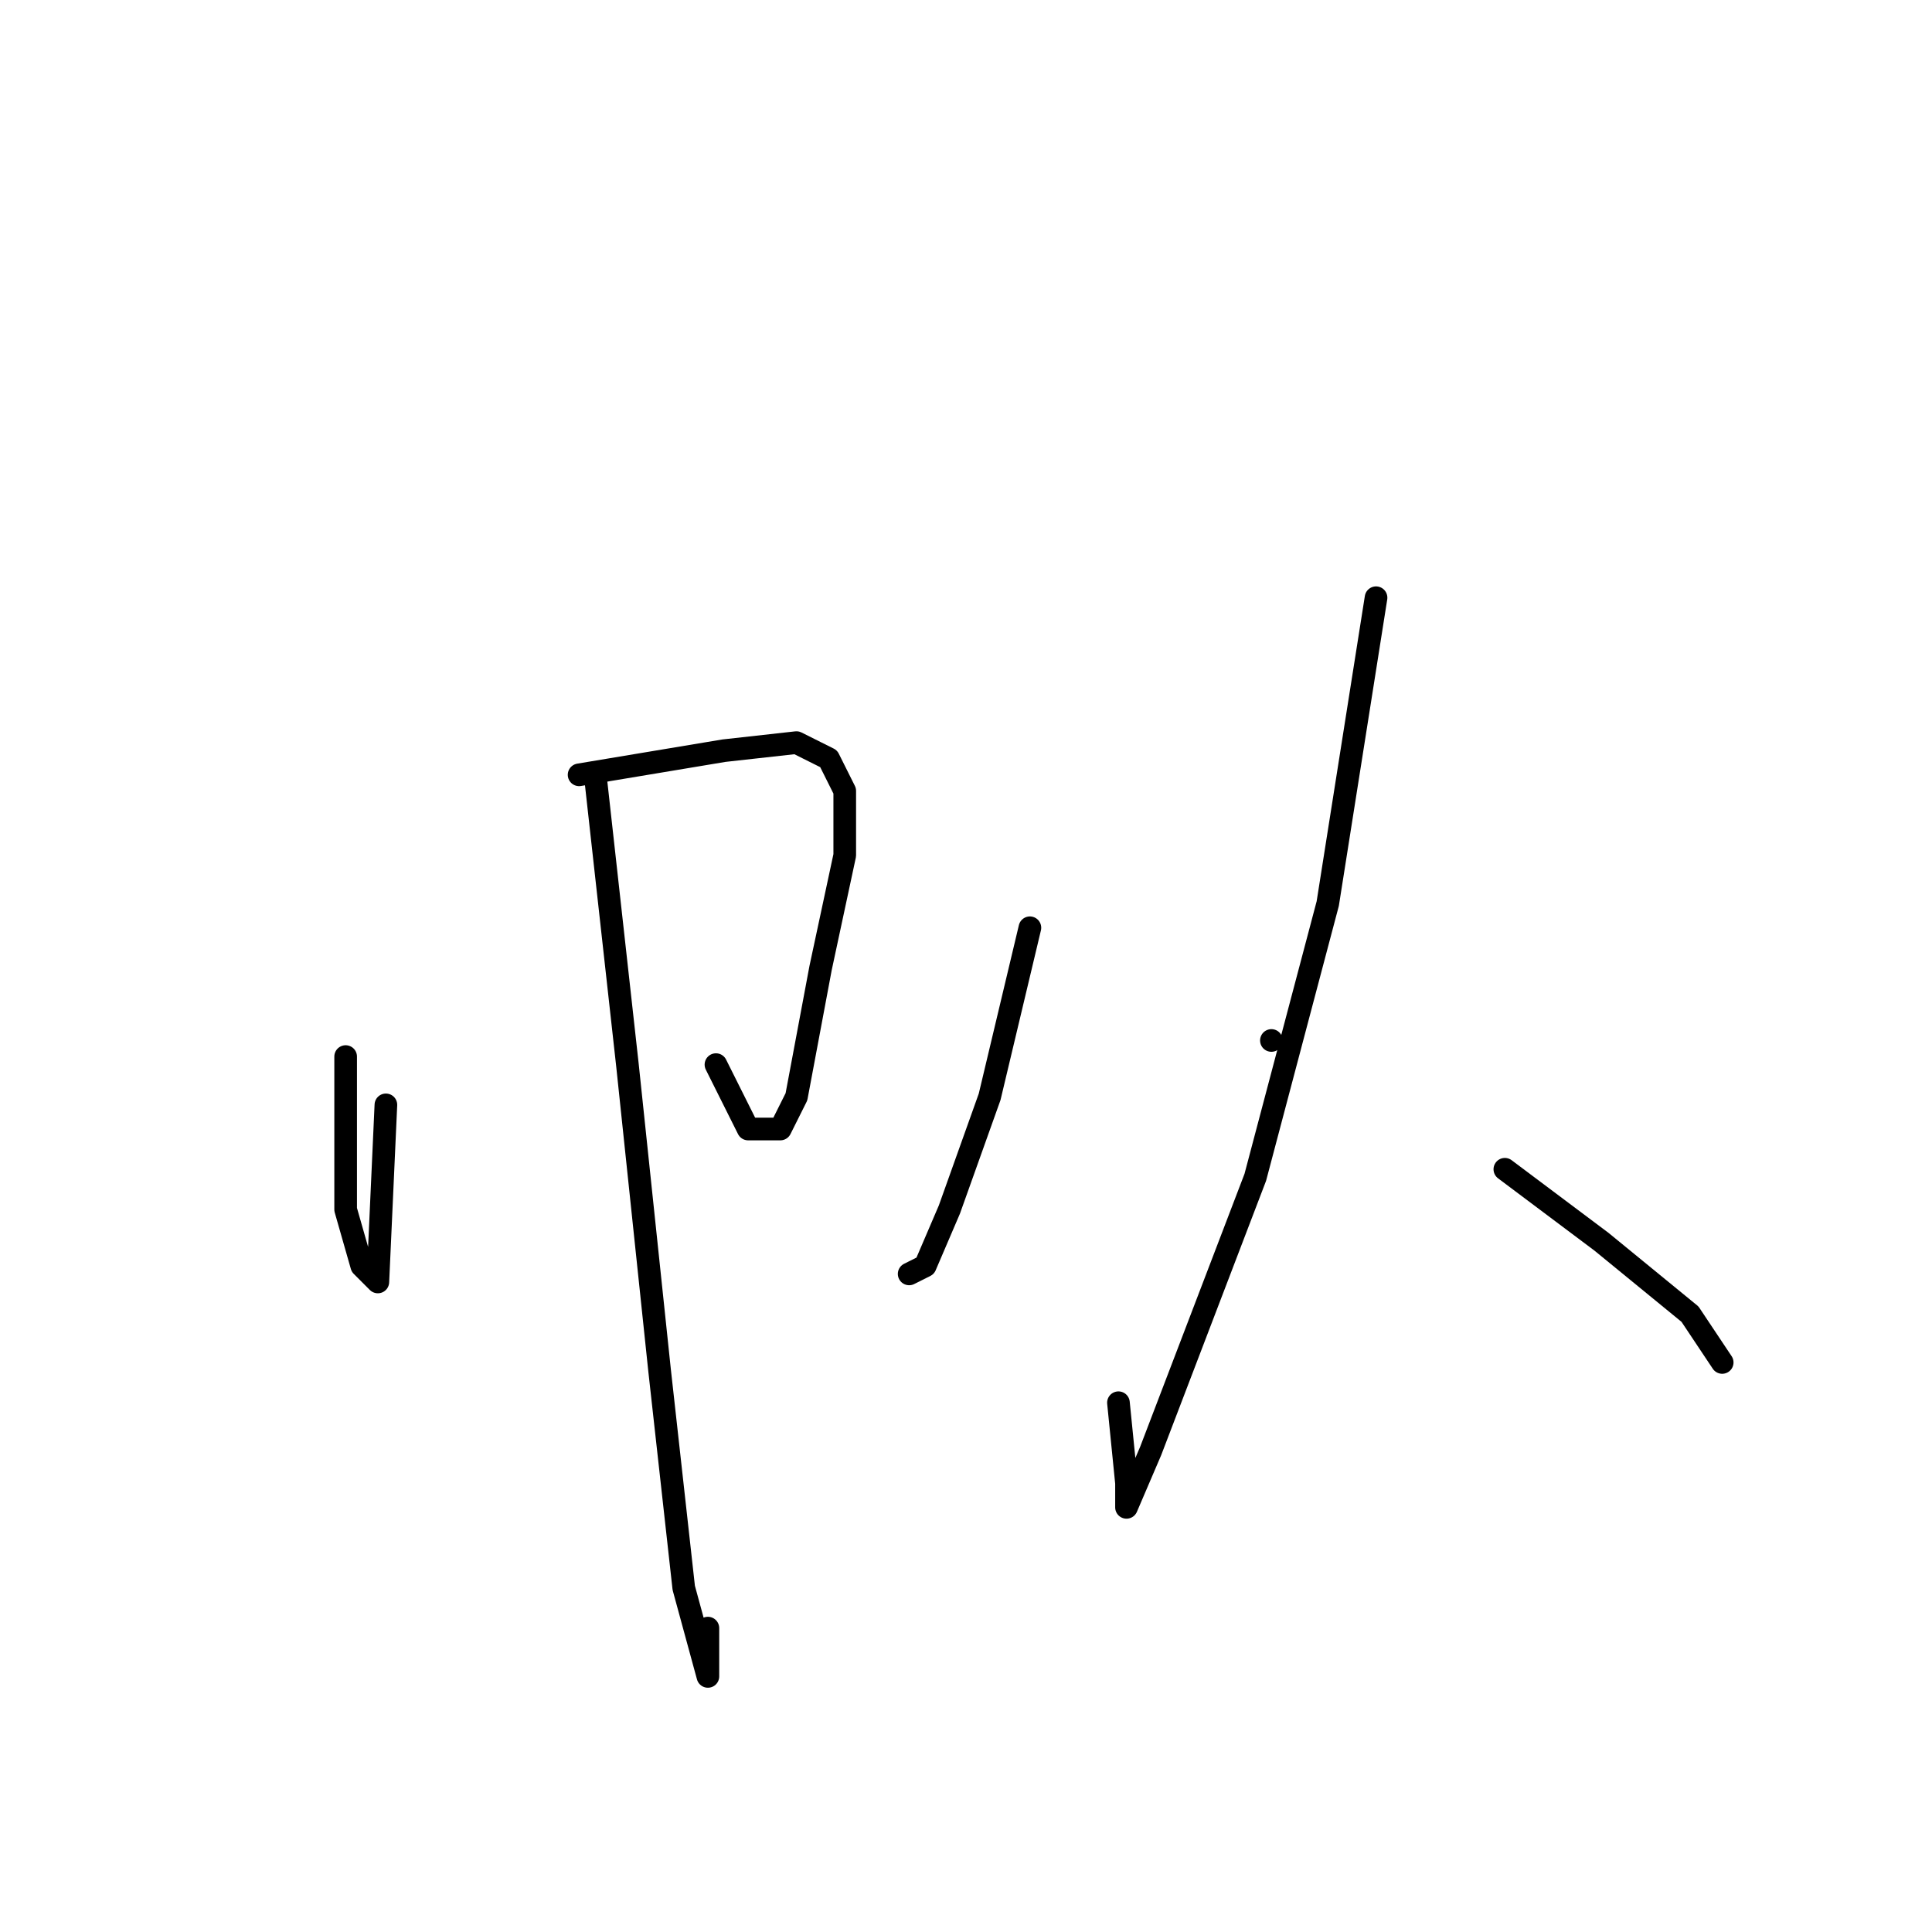 <?xml version="1.0" standalone="no"?>
    <svg width="256" height="256" xmlns="http://www.w3.org/2000/svg" version="1.1">
    <polyline stroke="black" stroke-width="3" stroke-linecap="round" fill="transparent" stroke-linejoin="round" points="45.8 140 45.8 160.267 47.933 167.733 50.067 169.867 51.133 146.4 51.133 146.4 " />
        <polyline stroke="black" stroke-width="3" stroke-linecap="round" fill="transparent" stroke-linejoin="round" points="76.733 102.667 95.933 99.467 105.533 98.4 109.8 100.533 111.933 104.8 111.933 113.333 108.733 128.267 105.533 145.333 103.4 149.6 99.133 149.6 94.867 141.067 94.867 141.067 " />
        <polyline stroke="black" stroke-width="3" stroke-linecap="round" fill="transparent" stroke-linejoin="round" points="78.867 102.667 83.133 141.067 87.4 181.6 90.6 210.4 93.8 222.133 93.8 215.733 93.8 215.733 " />
        <polyline stroke="black" stroke-width="3" stroke-linecap="round" fill="transparent" stroke-linejoin="round" points="136.467 122.933 131.133 145.333 125.8 160.267 122.6 167.733 120.467 168.8 120.467 168.8 " />
        <polyline stroke="black" stroke-width="3" stroke-linecap="round" fill="transparent" stroke-linejoin="round" points="168.467 137.867 168.467 137.867 " />
        <polyline stroke="black" stroke-width="3" stroke-linecap="round" fill="transparent" stroke-linejoin="round" points="182.333 79.2 175.933 119.733 166.333 156 152.467 192.267 149.267 199.733 149.267 196.533 148.2 185.867 148.2 185.867 " />
        <polyline stroke="black" stroke-width="3" stroke-linecap="round" fill="transparent" stroke-linejoin="round" points="199.4 154.933 212.2 164.533 223.933 174.133 228.2 180.533 228.2 180.533 " />
        </svg>